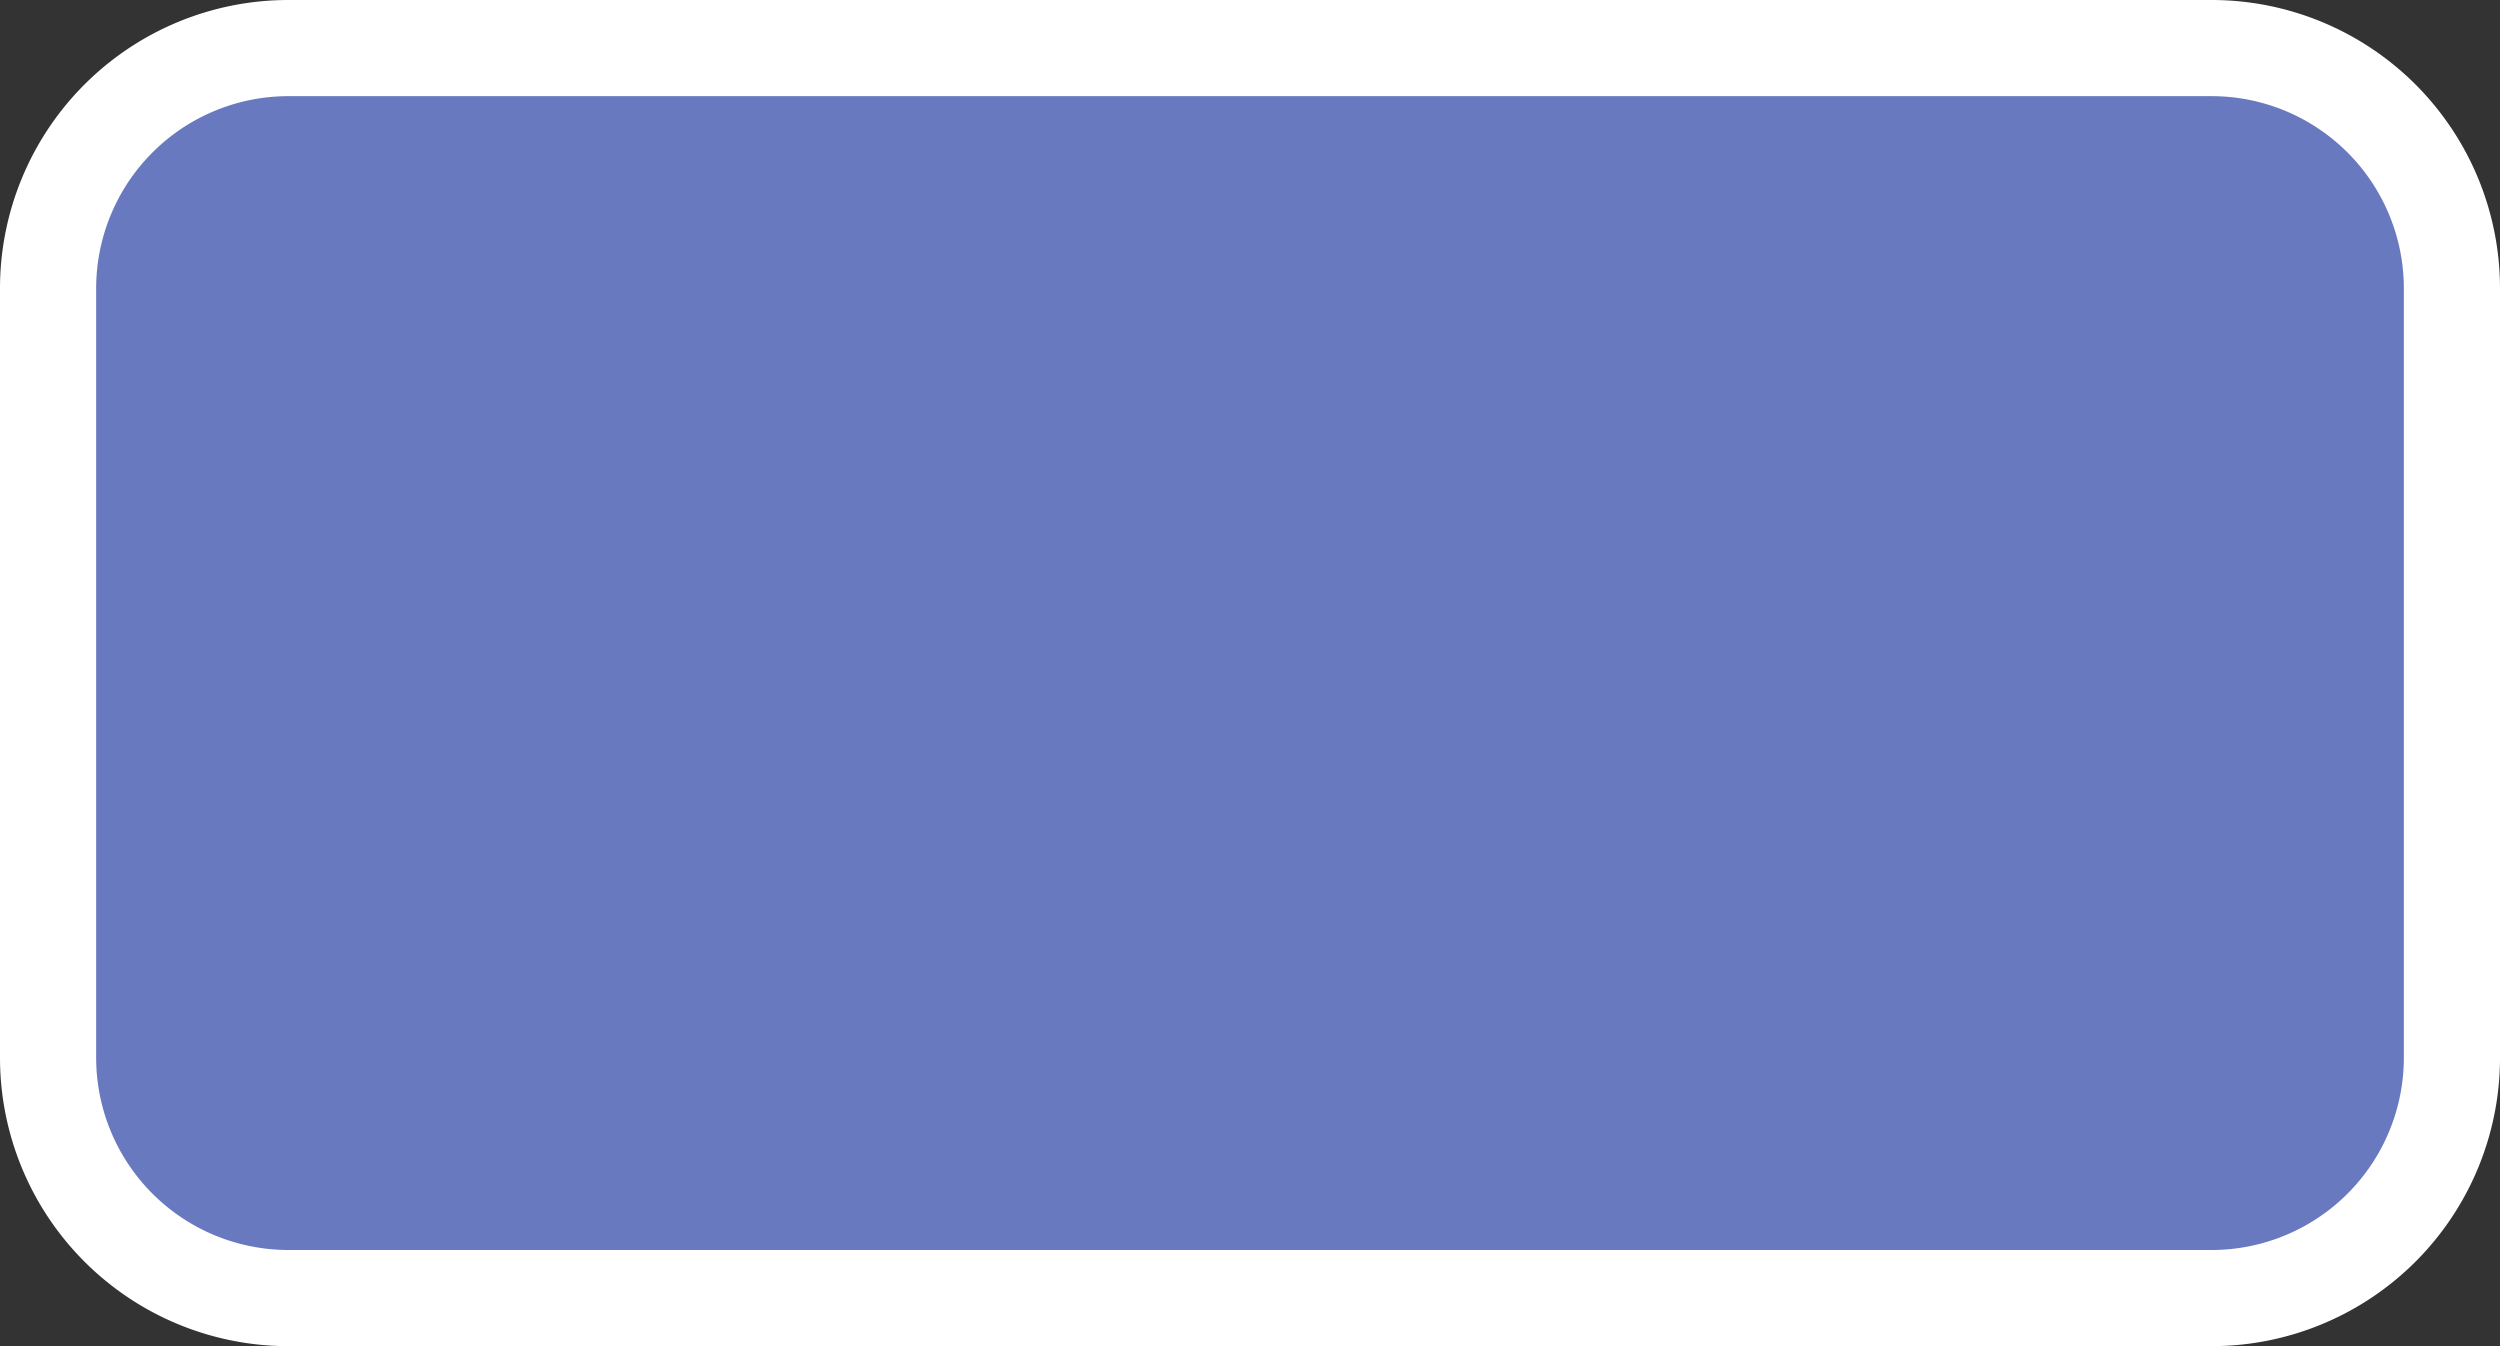 <svg xmlns="http://www.w3.org/2000/svg" width="26" height="14" viewBox="0 0 26 14"><rect x="0" y="0" width="26" height="14" fill="#333333" stroke="none"/><title>gr-national</title><rect x=".5" y=".5" width="25" height="13" rx="2.5" ry="2.5" fill="#6979bf"/><path d="M23 1a2 2 0 0 1 2 2v8a2 2 0 0 1-2 2H3a2 2 0 0 1-2-2V3a2 2 0 0 1 2-2h20m0-1H3a3 3 0 0 0-3 3v8a3 3 0 0 0 3 3h20a3 3 0 0 0 3-3V3a3 3 0 0 0-3-3z" fill="#fff"/></svg>

